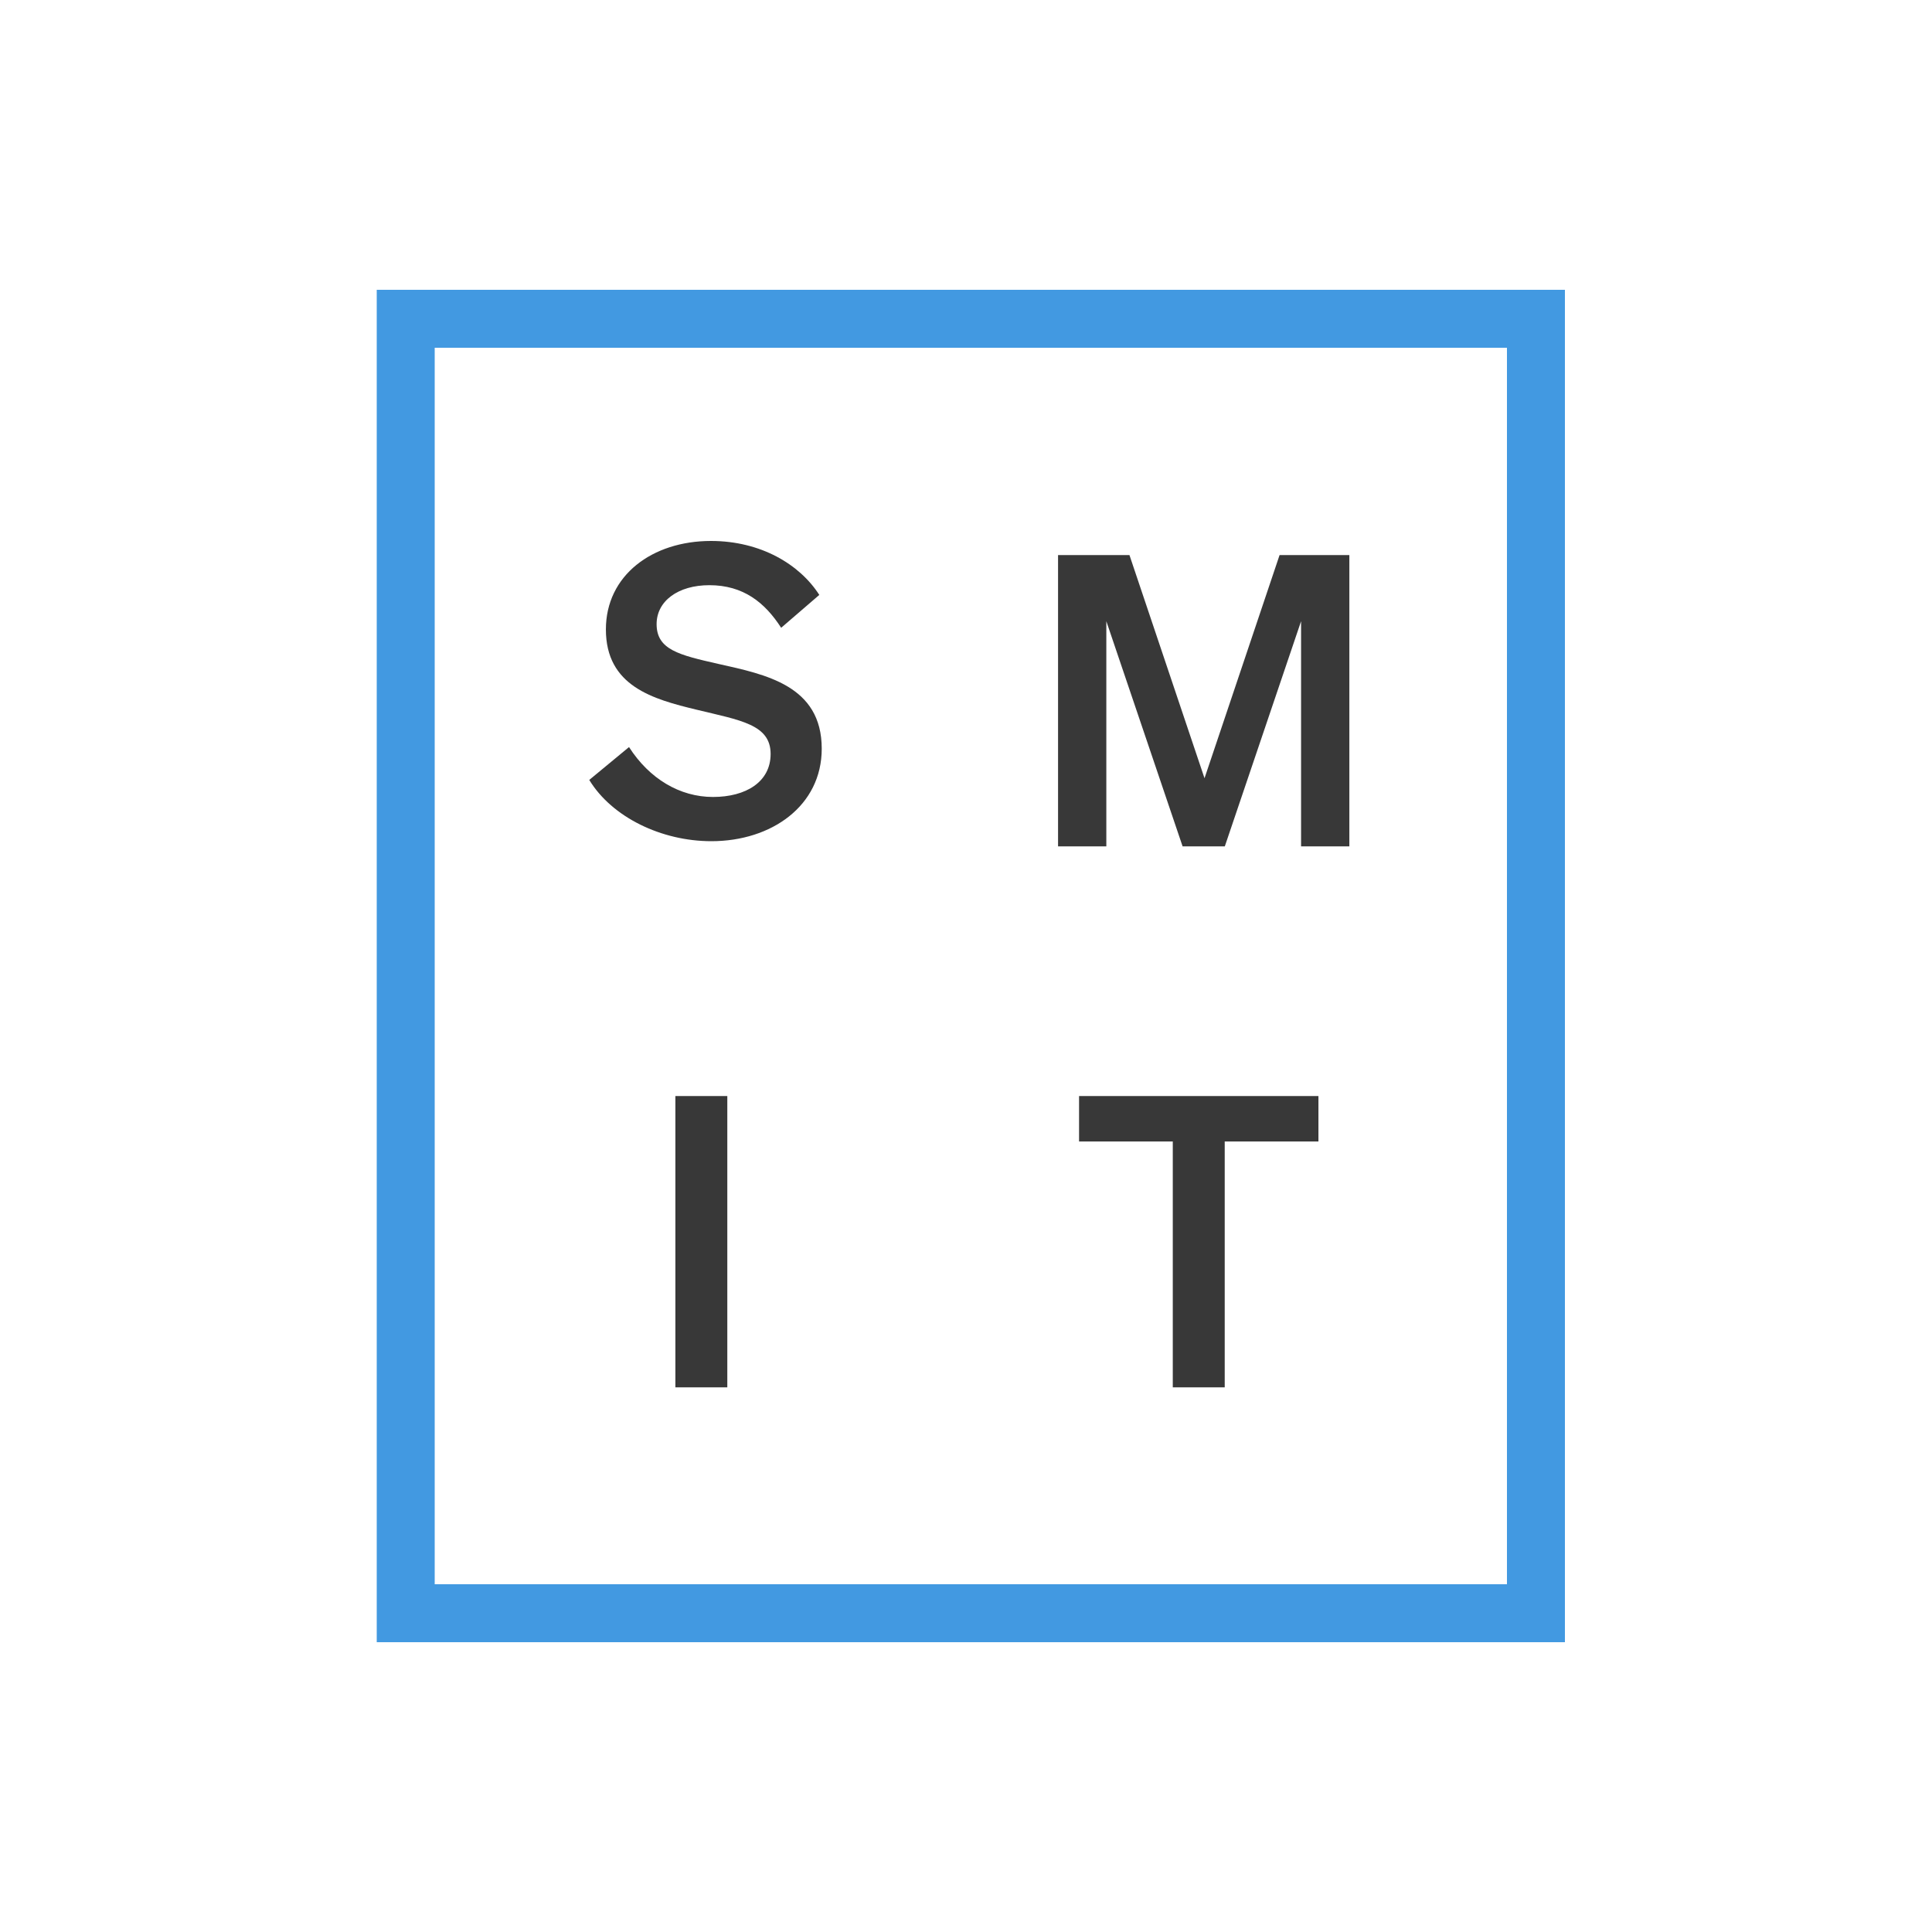<svg width="200" height="200" viewBox="0 0 200 200" fill="none" xmlns="http://www.w3.org/2000/svg">
<path d="M61 80.738C63.352 84.602 68.476 87.08 73.642 87.08C79.858 87.08 85.066 83.426 85.066 77.504C85.066 70.952 79.228 69.818 74.356 68.726C70.282 67.802 67.972 67.256 67.972 64.61C67.972 62.216 70.198 60.578 73.432 60.578C76.96 60.578 79.186 62.384 80.866 64.988L84.814 61.586C82.798 58.436 78.766 56 73.6 56C67.51 56 62.722 59.57 62.722 65.156C62.722 71.036 67.594 72.38 72.13 73.472C76.624 74.564 79.774 74.984 79.774 78.05C79.774 80.948 77.212 82.502 73.81 82.502C70.366 82.502 67.216 80.612 65.116 77.336L61 80.738Z" fill="#383838"/>
<path d="M75.291 113.462H69.915V143.618H75.291V113.462Z" fill="#383838"/>
<path d="M126.791 87.618L134.687 64.308V87.618H139.685V57.462H132.461L124.691 80.562L116.921 57.462H109.529V87.618H114.527V64.308L122.423 87.618H126.791Z" fill="#383838"/>
<path d="M136.484 118.166V113.462H111.704V118.166H121.406V143.618H126.782V118.166H136.484Z" fill="#383838"/>
<rect x="42" y="33" width="117" height="134" stroke="#4299E1" stroke-width="6"/>
</svg>
